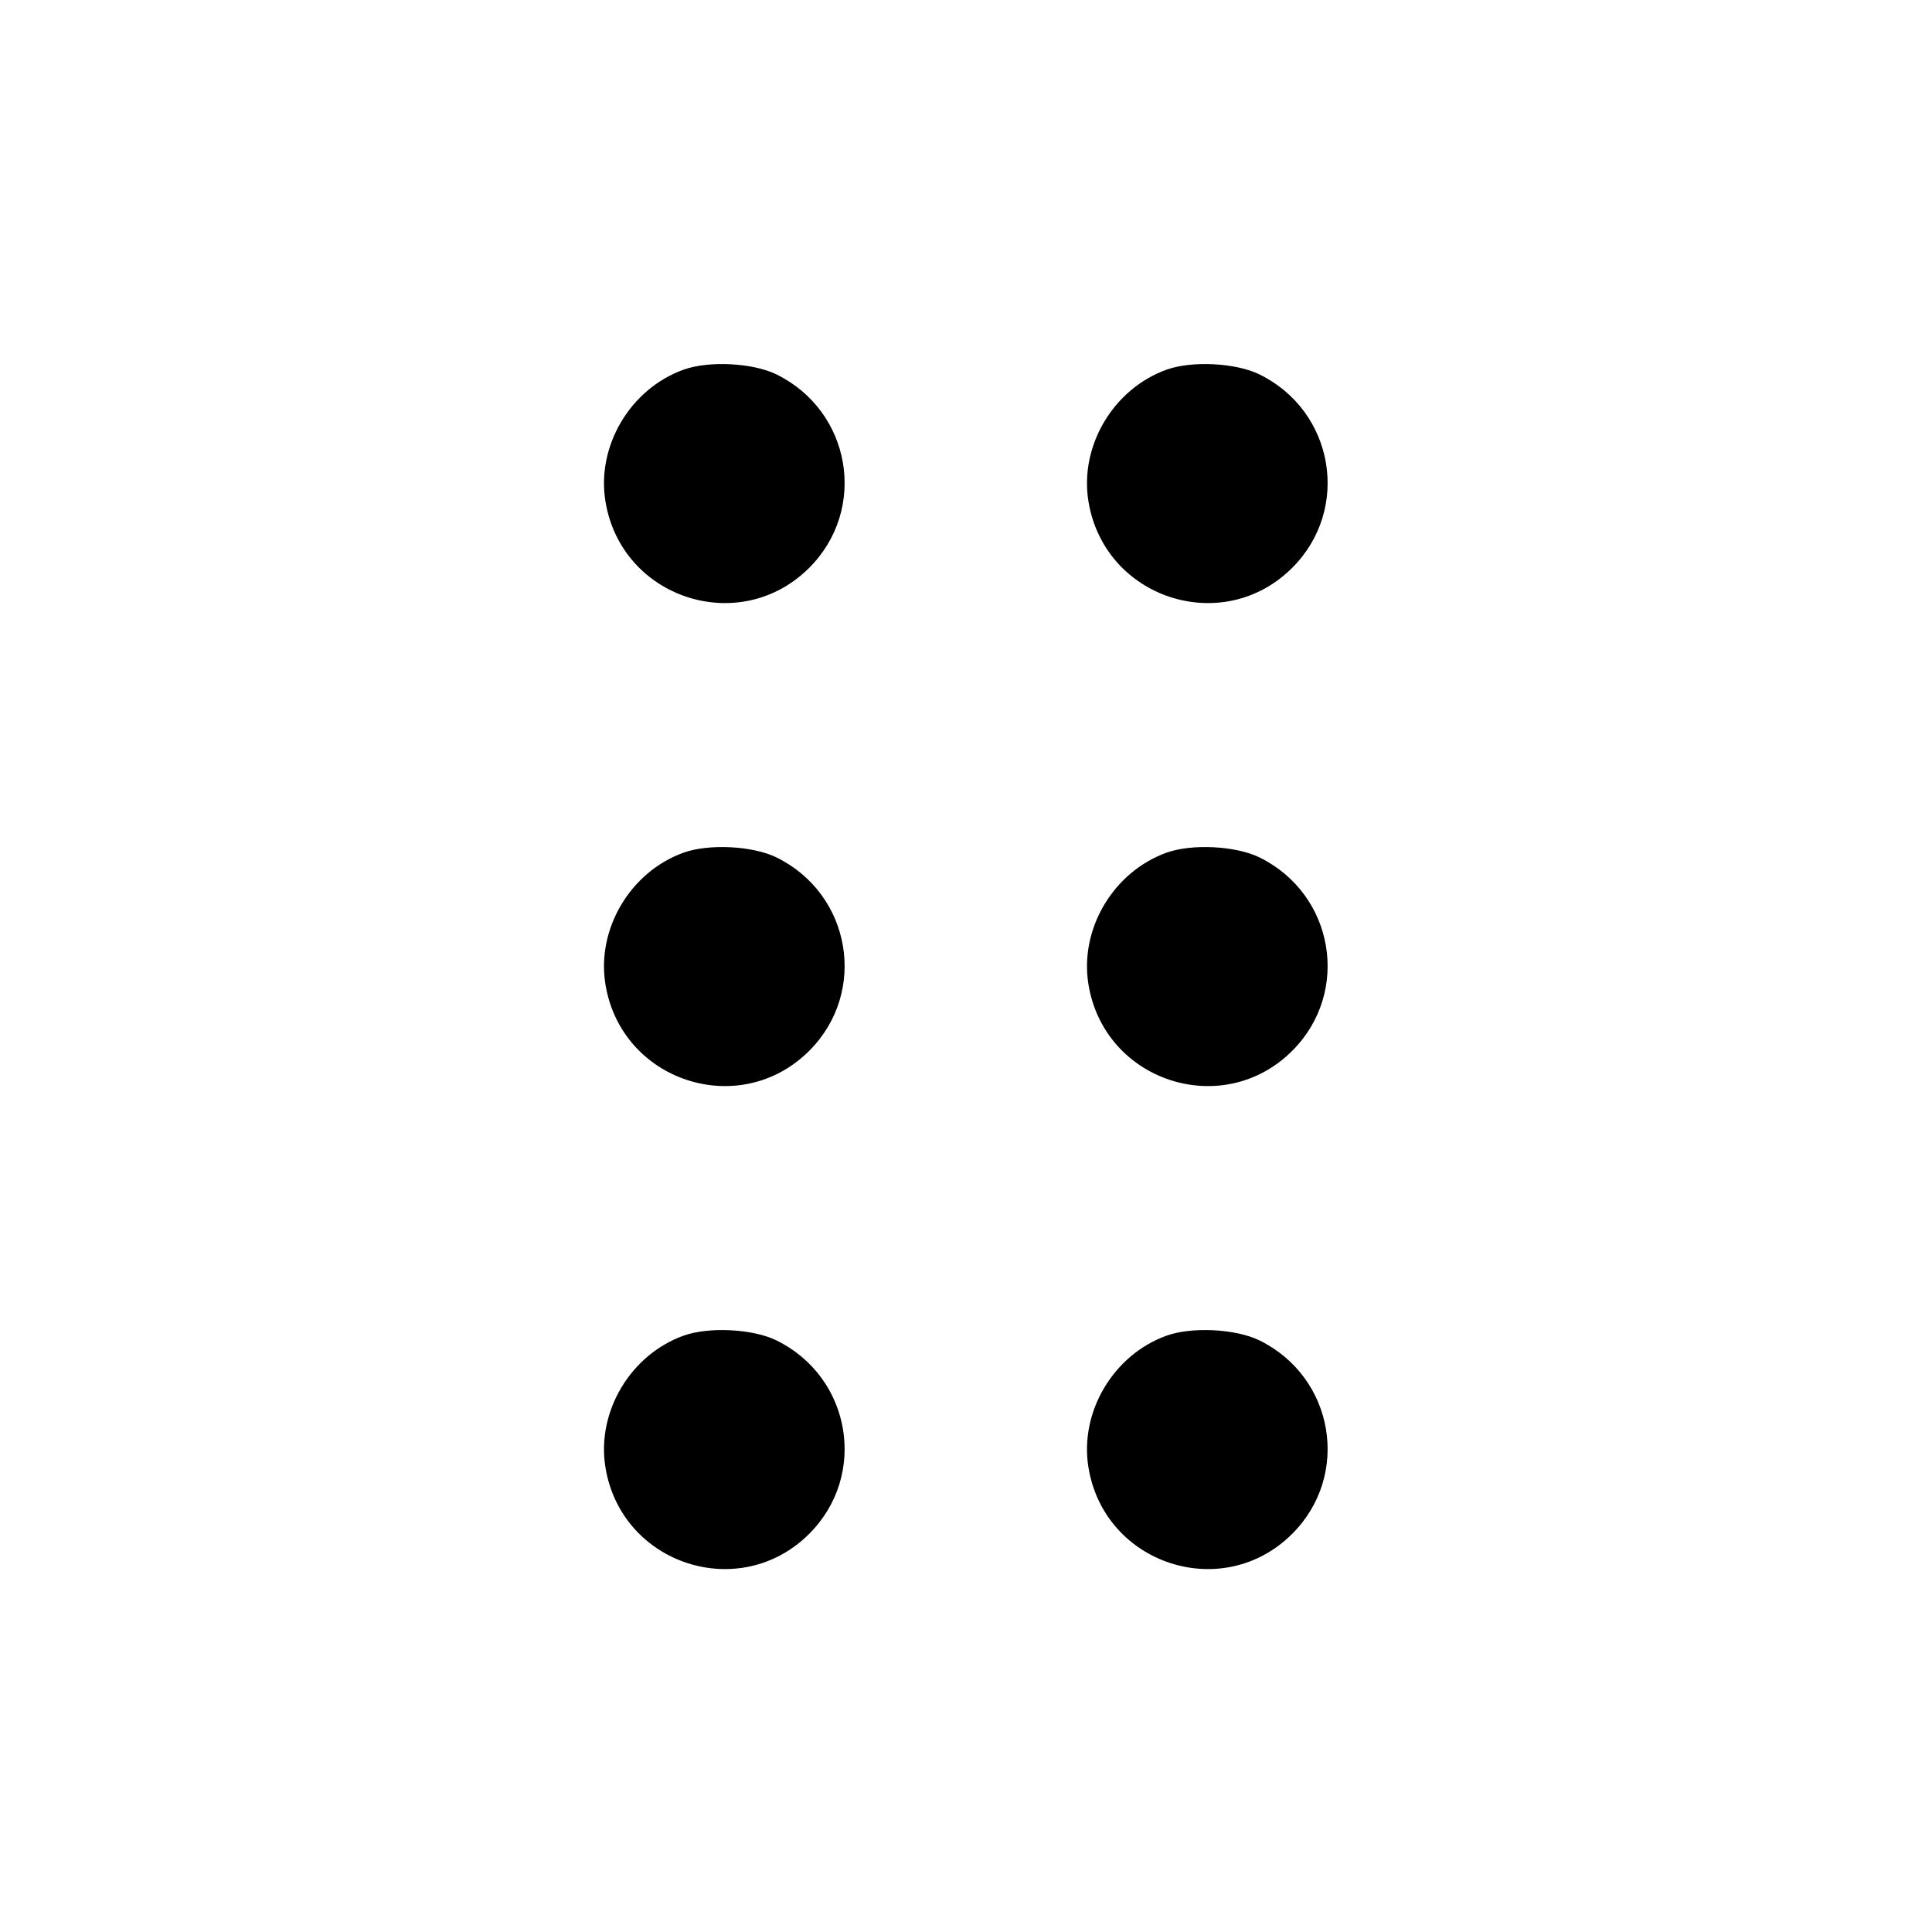 <svg xmlns="http://www.w3.org/2000/svg" width="16" height="16" viewBox="0 0 16 16"><path d="M5.662 3.061 C 5.221 3.219,4.939 3.692,5.014 4.152 C 5.145 4.957,6.127 5.277,6.702 4.702 C 7.188 4.216,7.050 3.404,6.429 3.100 C 6.234 3.005,5.872 2.986,5.662 3.061 M9.662 3.061 C 9.221 3.219,8.939 3.692,9.014 4.152 C 9.145 4.957,10.127 5.277,10.702 4.702 C 11.188 4.216,11.050 3.404,10.429 3.100 C 10.234 3.005,9.872 2.986,9.662 3.061 M5.662 7.061 C 5.221 7.219,4.939 7.692,5.014 8.152 C 5.145 8.957,6.127 9.277,6.702 8.702 C 7.188 8.216,7.050 7.404,6.429 7.100 C 6.234 7.005,5.872 6.986,5.662 7.061 M9.662 7.061 C 9.221 7.219,8.939 7.692,9.014 8.152 C 9.145 8.957,10.127 9.277,10.702 8.702 C 11.188 8.216,11.050 7.404,10.429 7.100 C 10.234 7.005,9.872 6.986,9.662 7.061 M5.662 11.061 C 5.221 11.219,4.939 11.692,5.014 12.152 C 5.145 12.957,6.127 13.277,6.702 12.702 C 7.188 12.216,7.050 11.404,6.429 11.100 C 6.234 11.005,5.872 10.986,5.662 11.061 M9.662 11.061 C 9.221 11.219,8.939 11.692,9.014 12.152 C 9.145 12.957,10.127 13.277,10.702 12.702 C 11.188 12.216,11.050 11.404,10.429 11.100 C 10.234 11.005,9.872 10.986,9.662 11.061 " stroke="none" fill-rule="evenodd" fill="black"></path></svg>